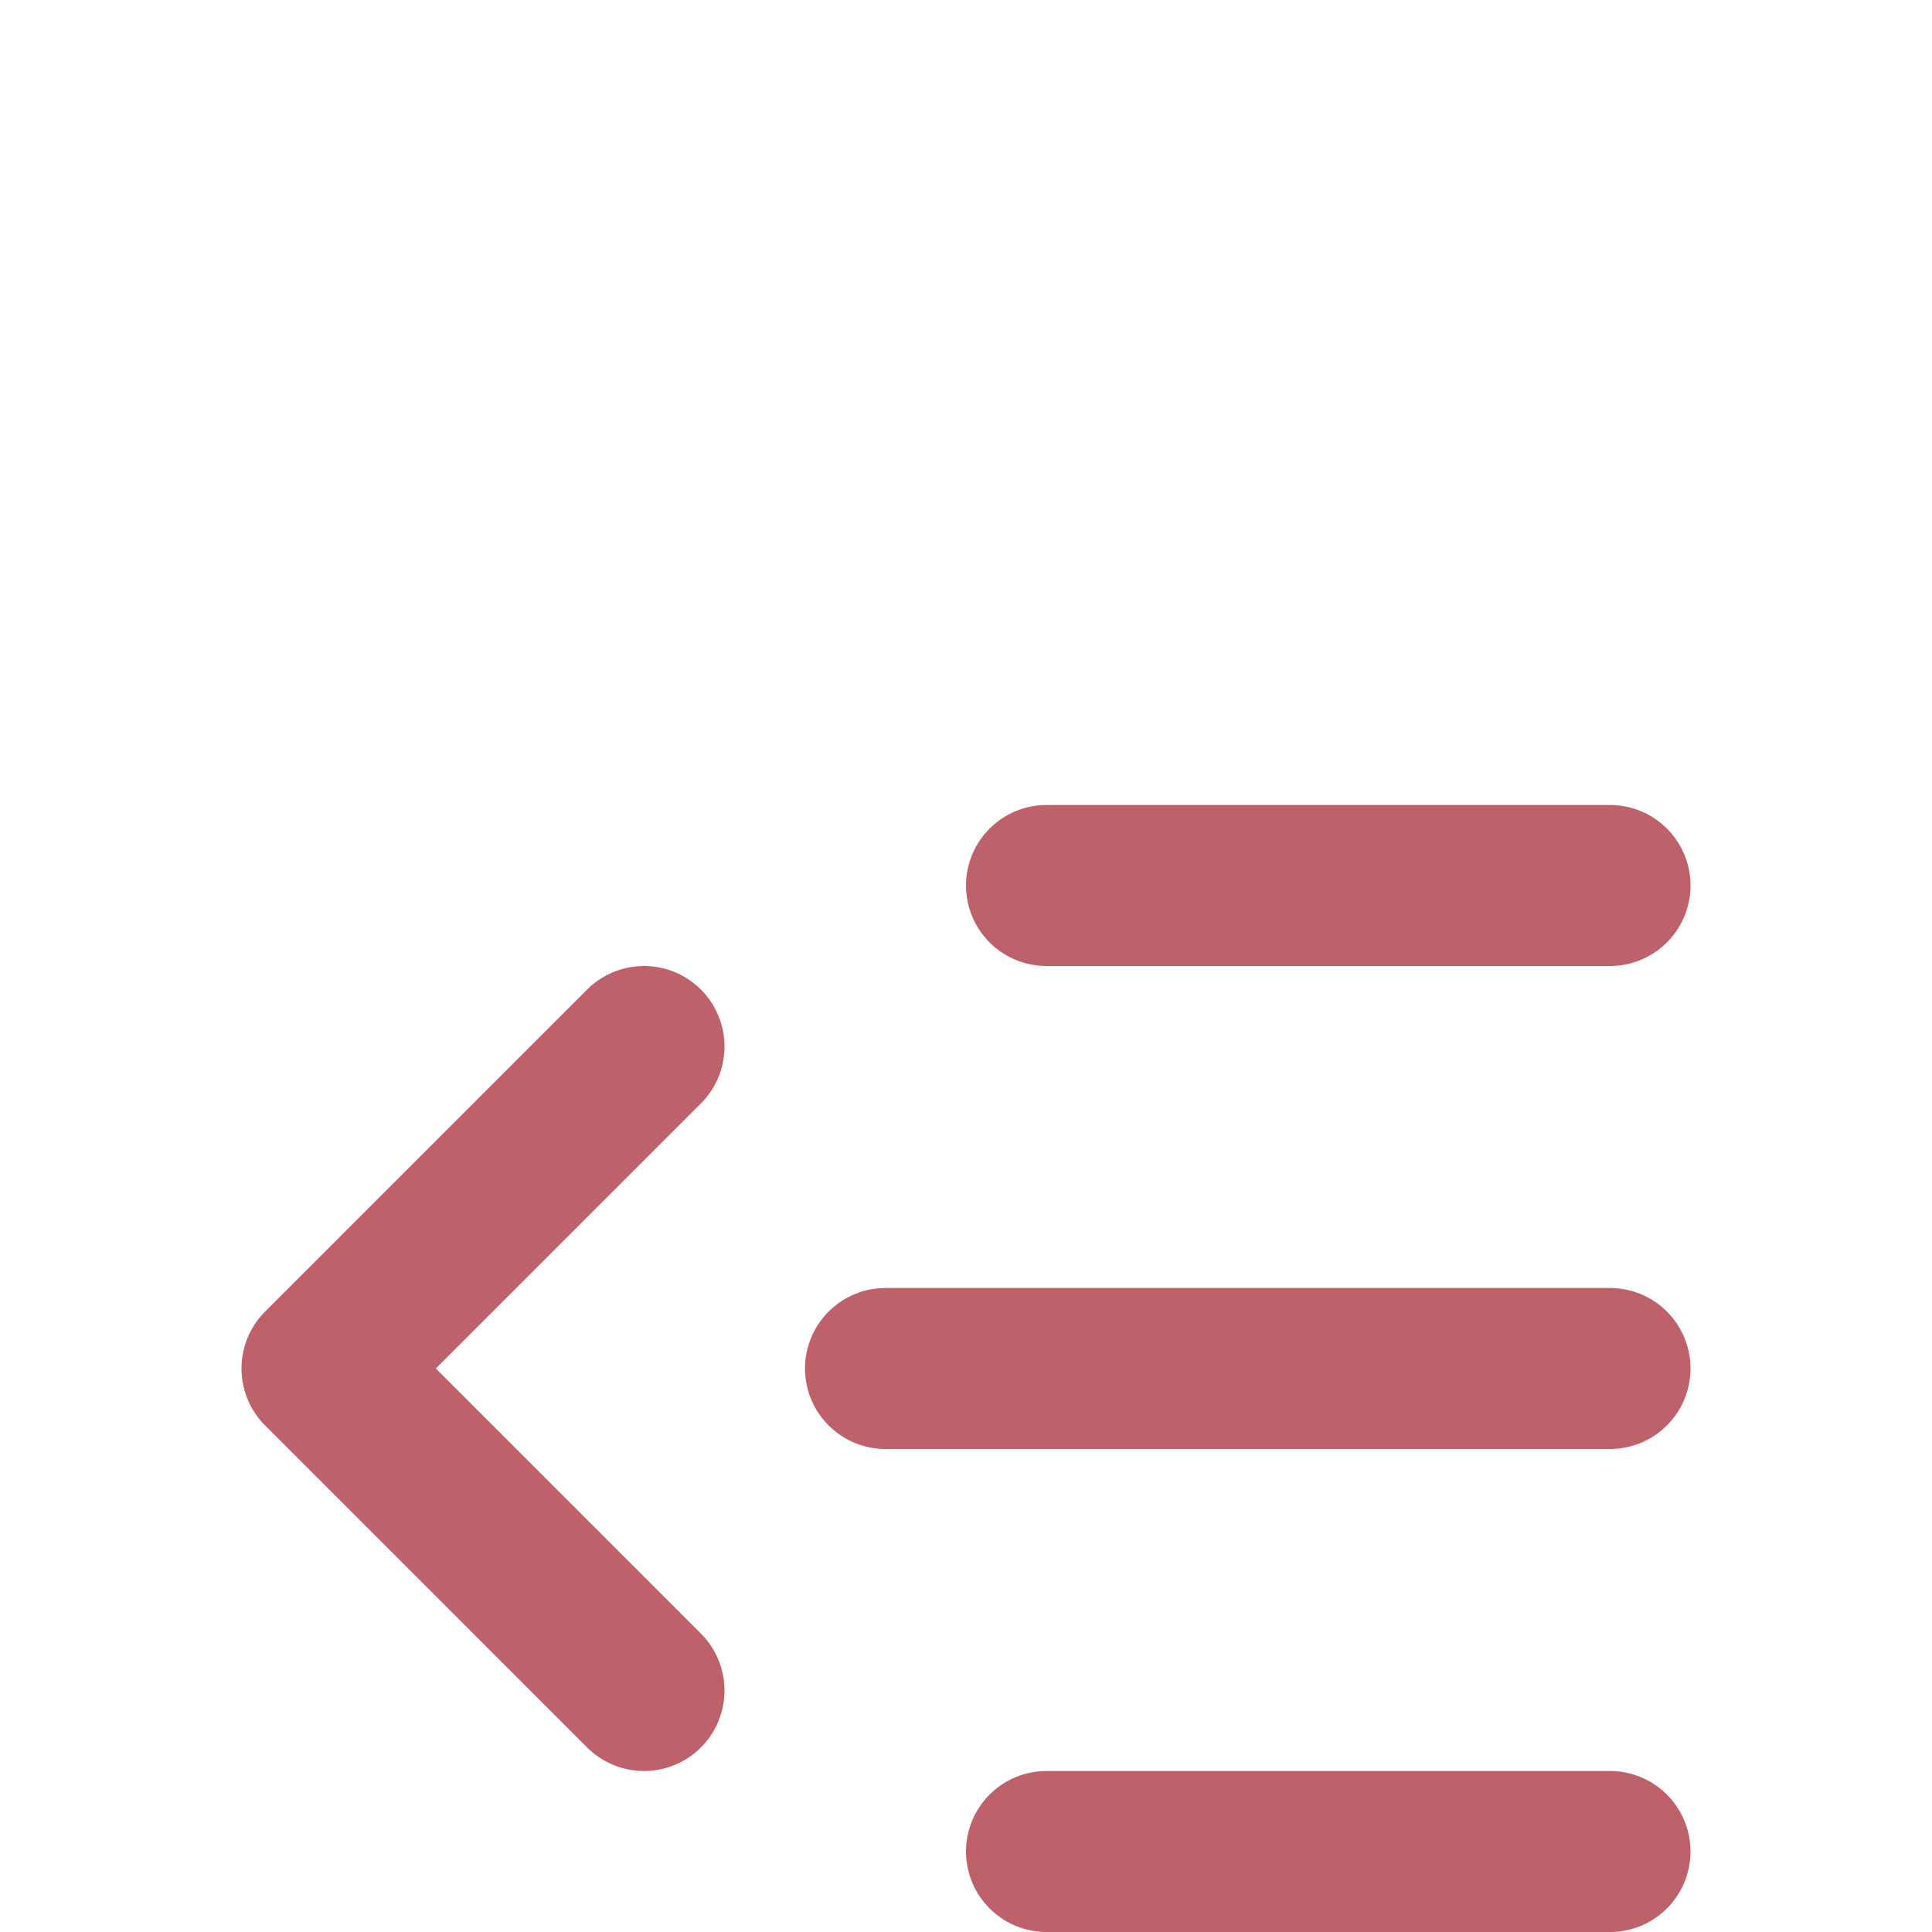 <svg version="1.2" xmlns="http://www.w3.org/2000/svg" viewBox="0 0 24 24" width="24" height="24">
	<title>cerrar-svg</title>
	<style>
		.s0 { fill: none;stroke: #BF616A;stroke-linecap: round;stroke-linejoin: round;stroke-width: 2 } 
	</style>
	<path id="Layer" fill-rule="evenodd" class="s0" d="m20 11h-7"/>
	<path id="Layer" fill-rule="evenodd" class="s0" d="m20 17h-9"/>
	<path id="Layer" fill-rule="evenodd" class="s0" d="m20 23h-7"/>
	<path id="Layer" fill-rule="evenodd" class="s0" d="m8 13l-4 4 4 4"/>
</svg>